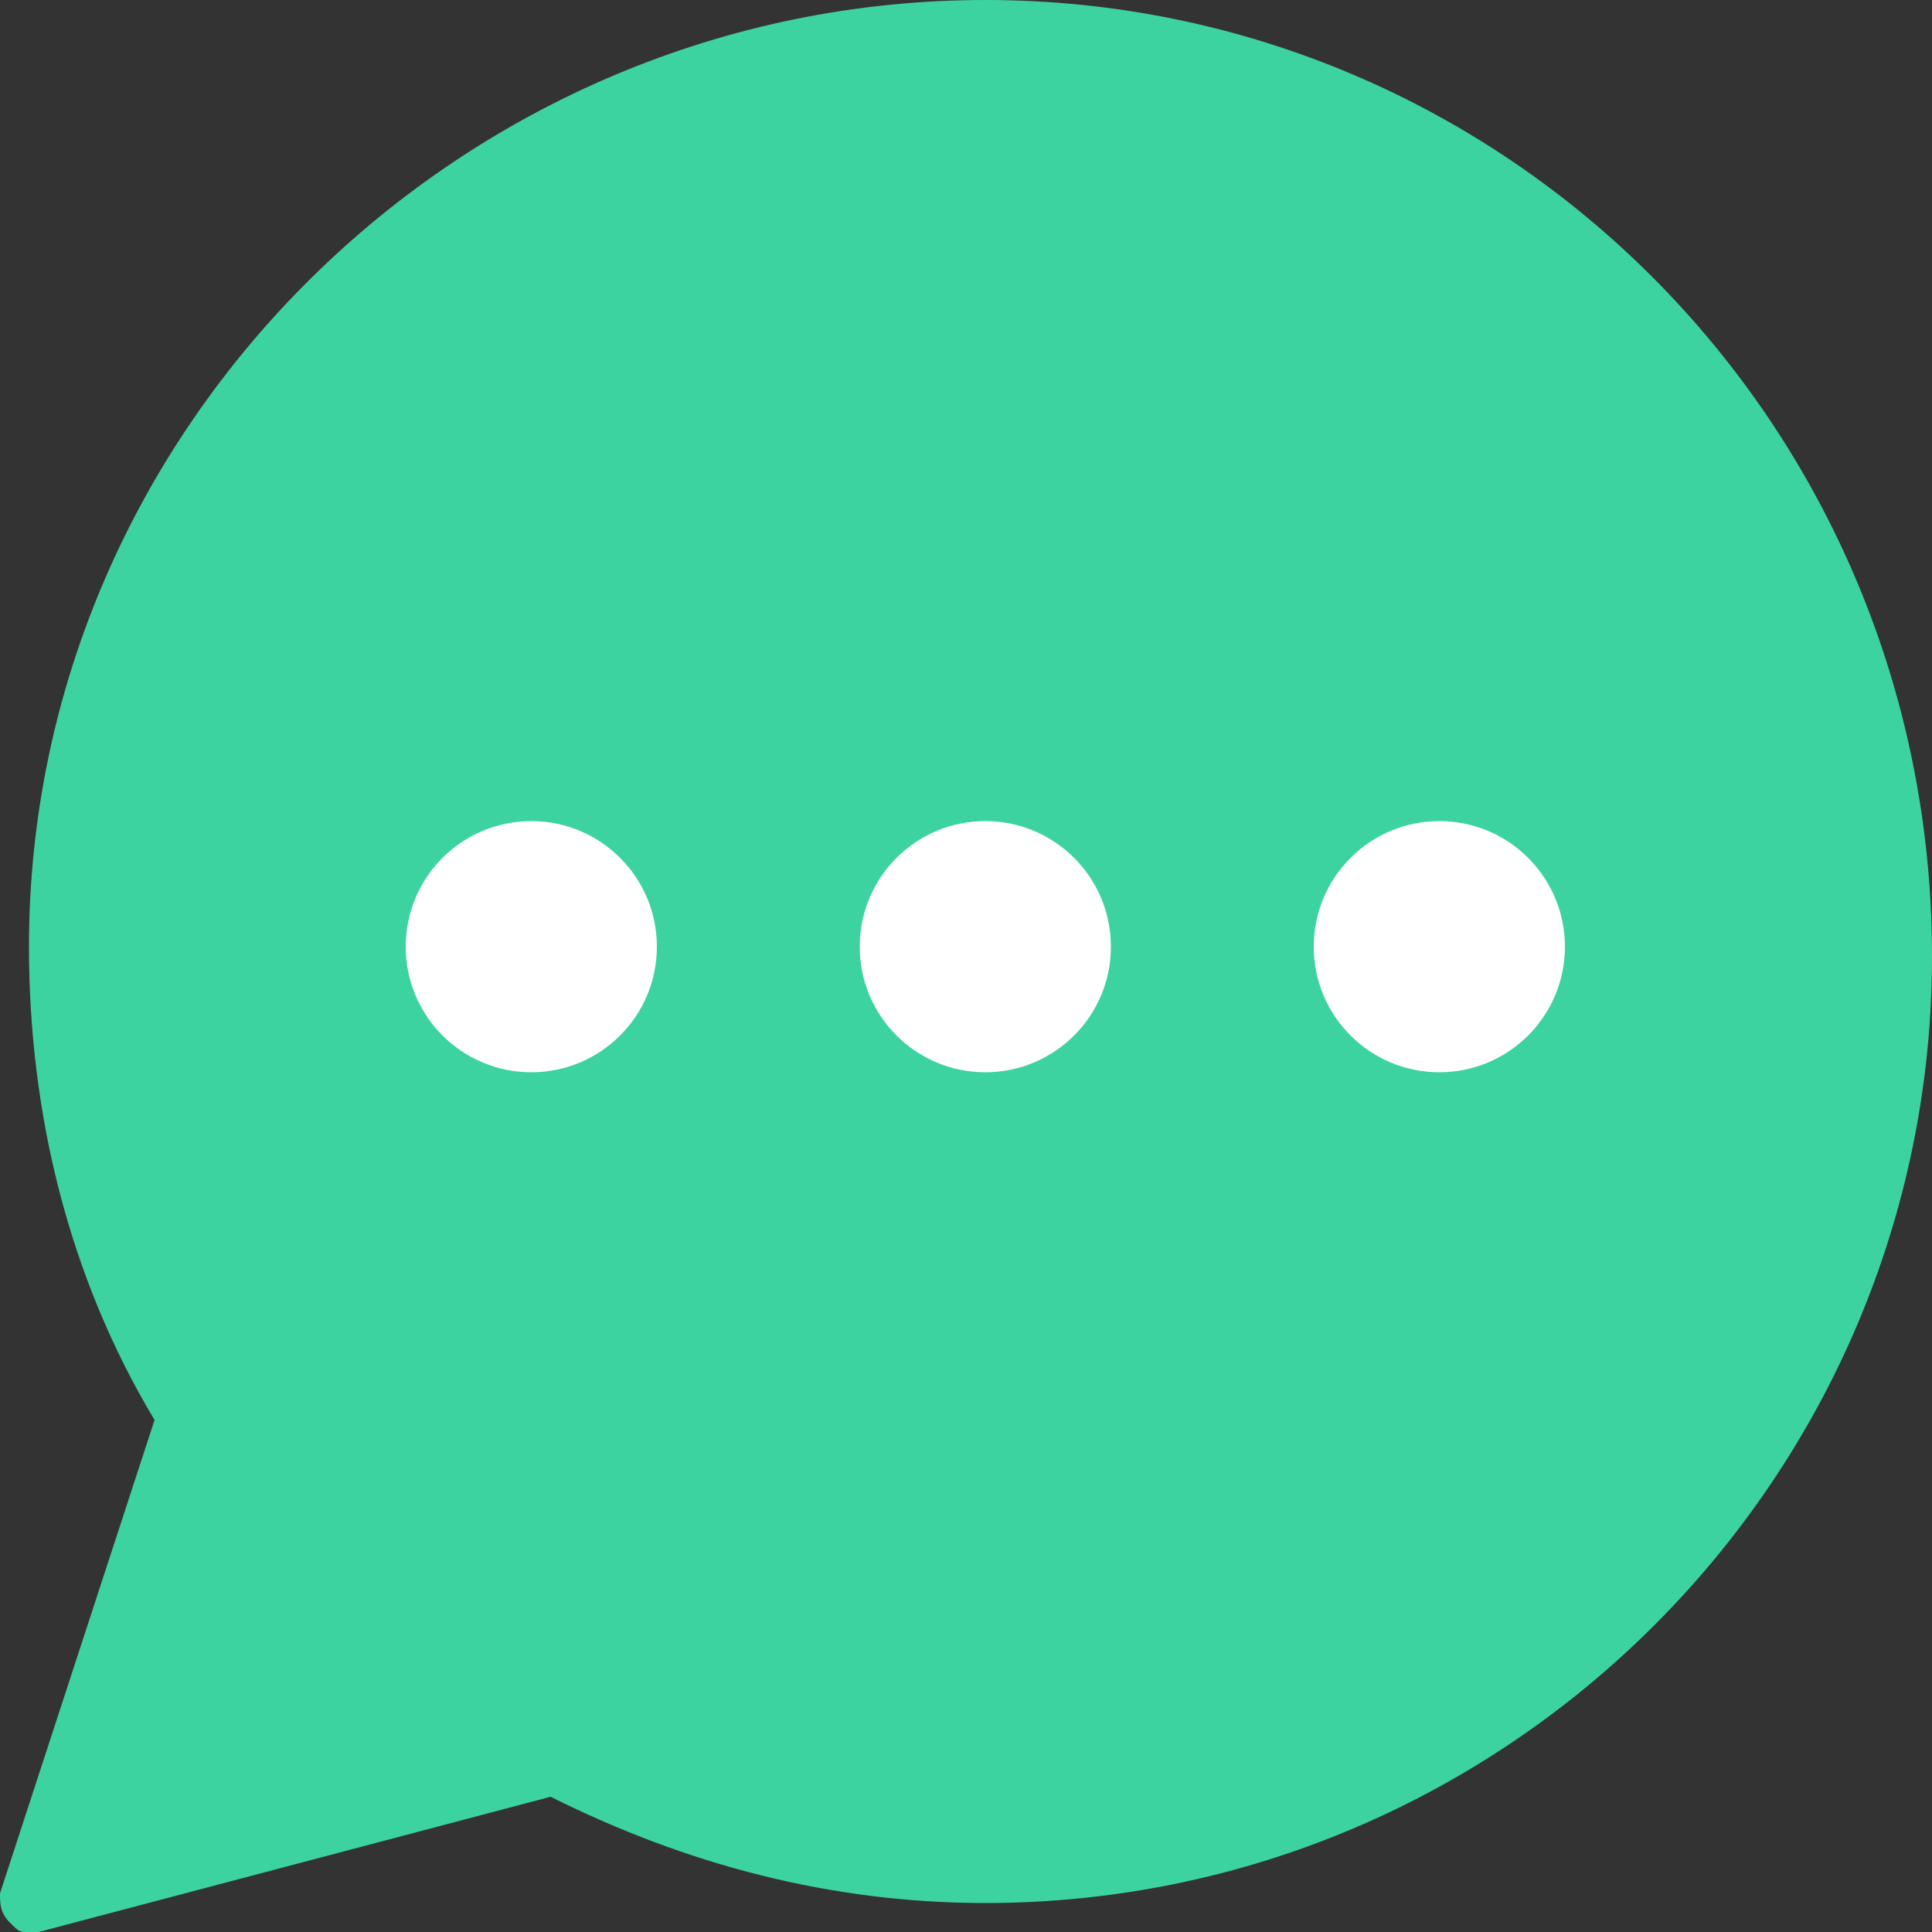 <svg version="1.1" id="Слой_1" xmlns="http://www.w3.org/2000/svg" xmlns:xlink="http://www.w3.org/1999/xlink" x="0" y="0" viewBox="0 0 20 20" xml:space="preserve"><rect x="0" y="0" width="20" height="20" fill="#333333" stroke="none"/><style>.st1{fill:#fff}</style><defs><path id="SVGID_1_" d="M0 0h20v20H0z"/></defs><clipPath id="SVGID_2_"><use xlink:href="#SVGID_1_" overflow="visible"/></clipPath><path d="M10.2 0C4.8 0 .3 4.4.3 9.8c0 1.7.4 3.4 1.3 4.9L0 19.6c0 .1 0 .2.1.3.1.1.1.1.2.1h.1l5.3-1.4c1.4.7 2.9 1.1 4.5 1.1 5.4 0 9.8-4.4 9.8-9.8C20 4.4 15.6 0 10.2 0z" clip-path="url(#SVGID_2_)" fill="#3dd3a1"/><circle class="st1" cx="5.5" cy="9.8" r="1.3"/><circle class="st1" cx="10.2" cy="9.8" r="1.3"/><circle class="st1" cx="14.9" cy="9.8" r="1.3"/></svg>